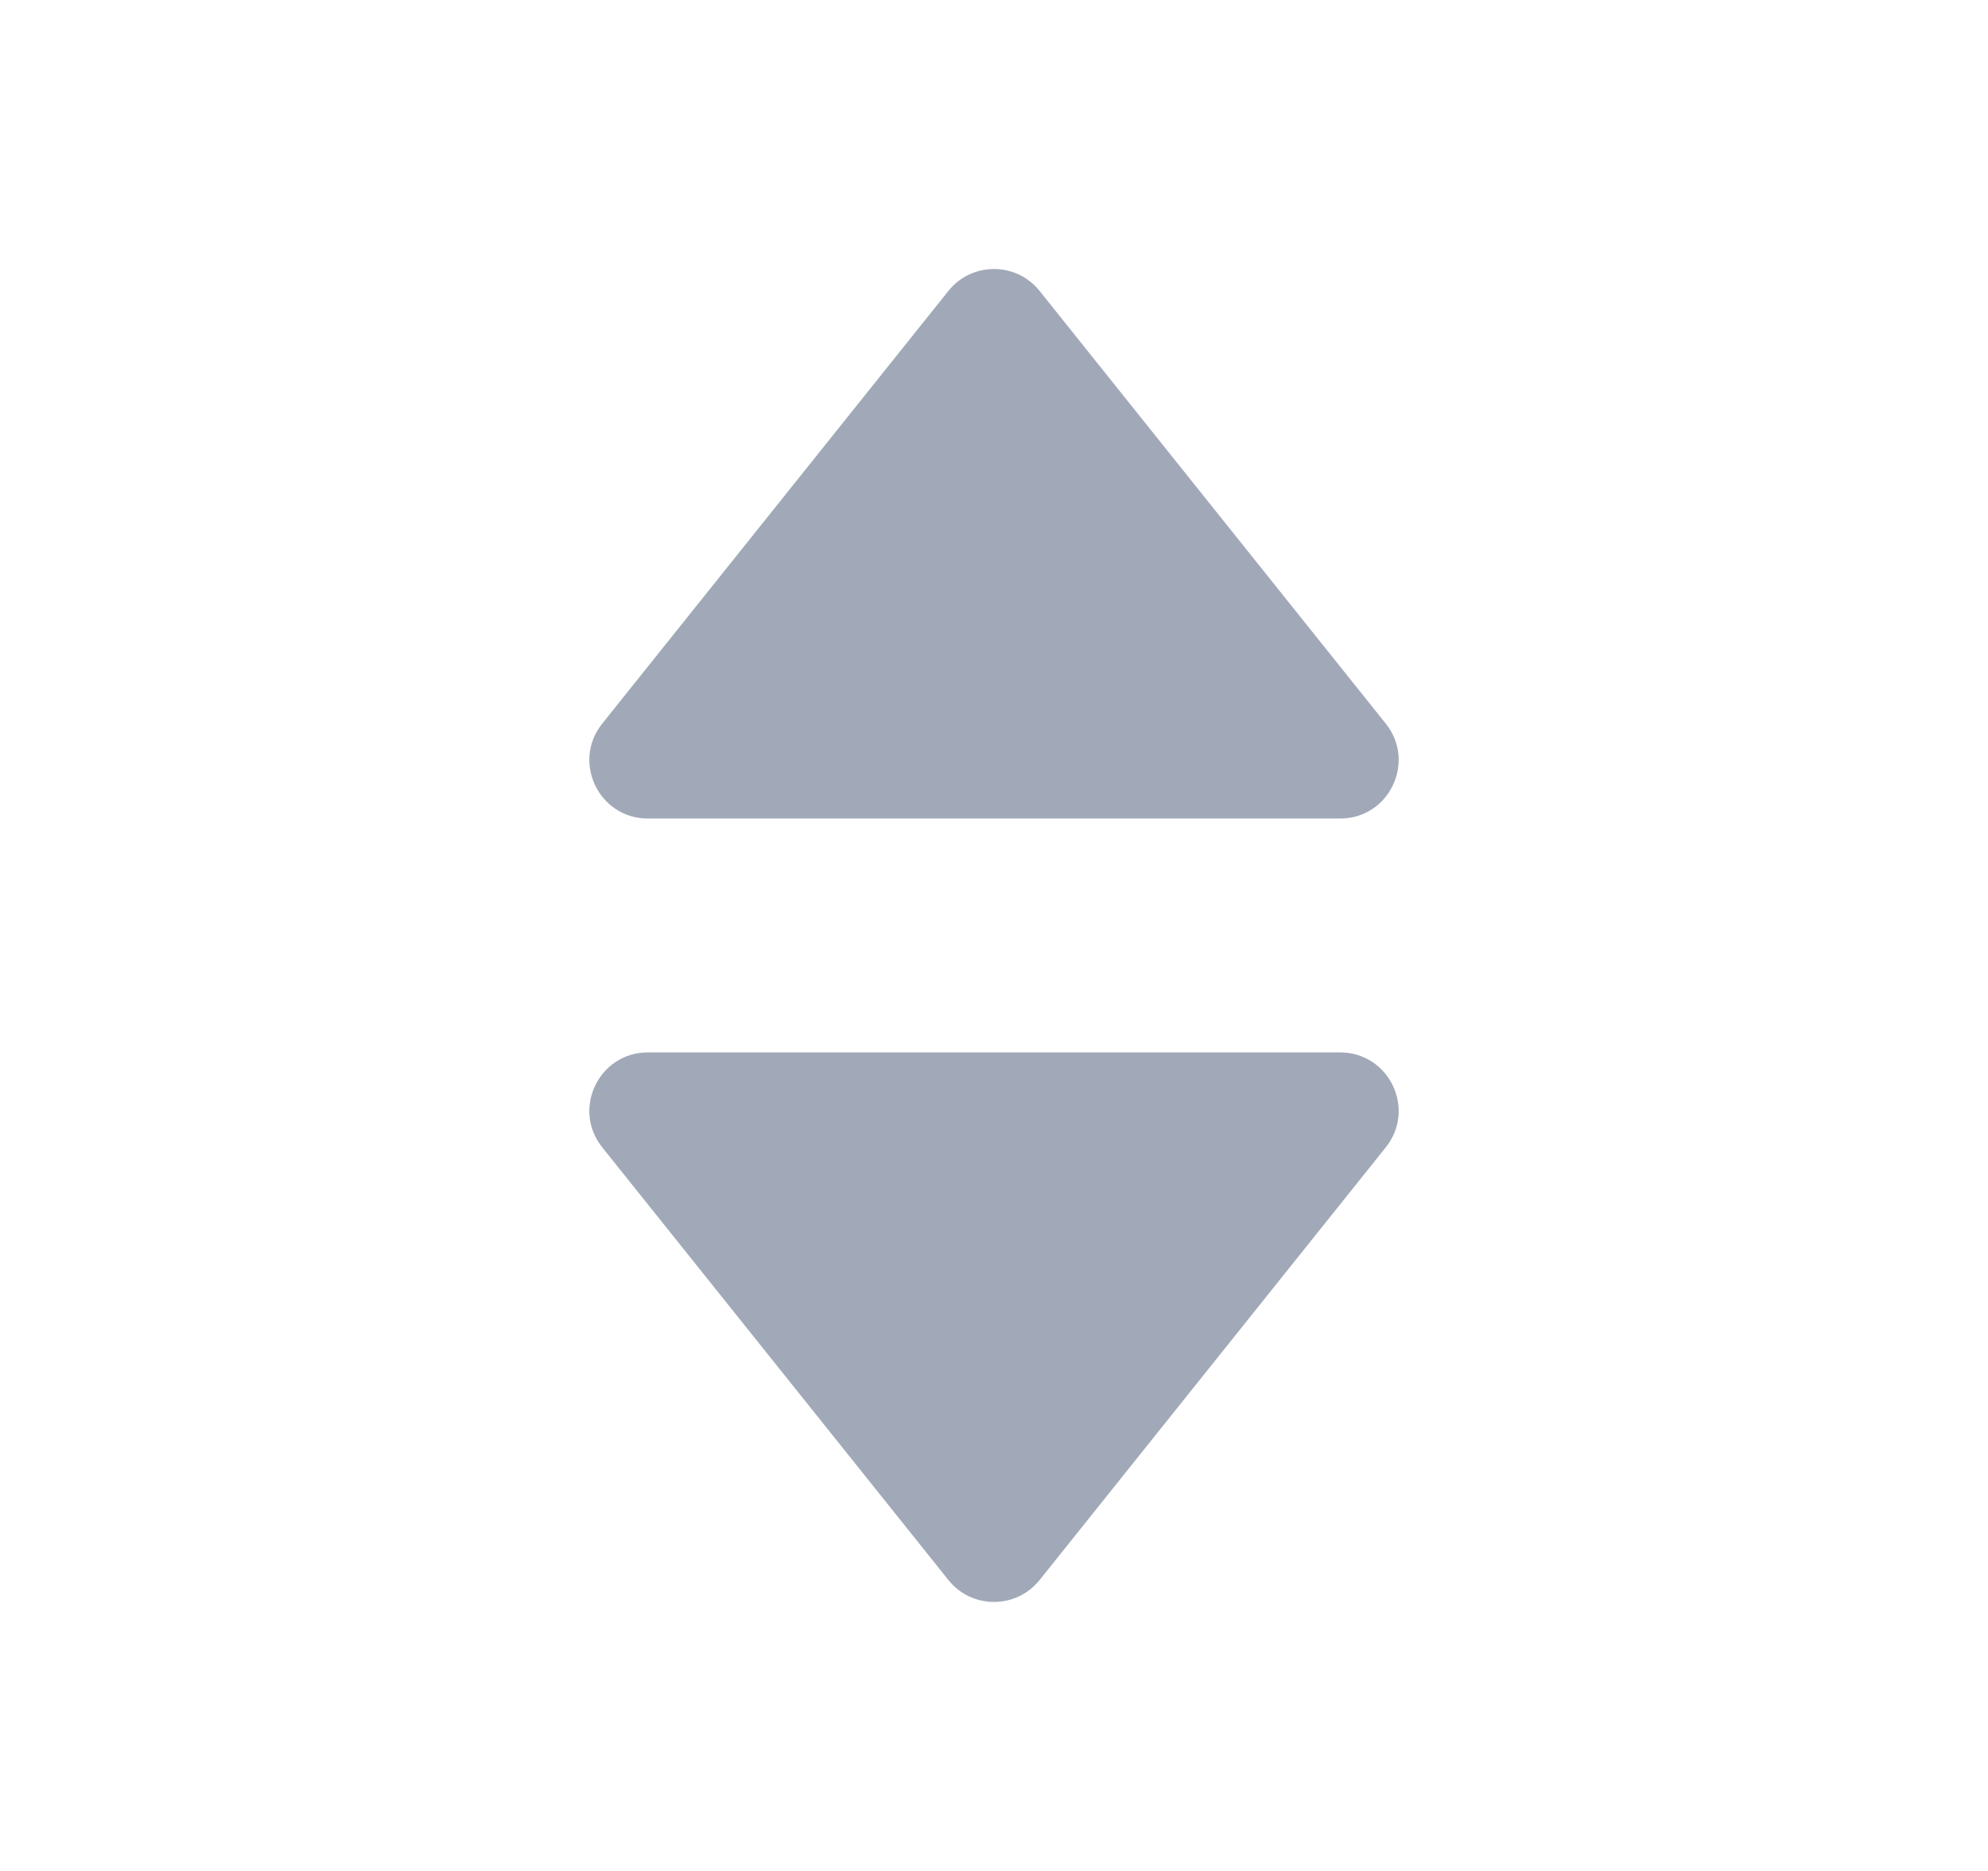 <svg width="17" height="16" viewBox="0 0 17 16" fill="none" xmlns="http://www.w3.org/2000/svg">
<path d="M8.89 13.512C8.69 13.762 8.31 13.762 8.11 13.512L5.15 9.812C4.888 9.485 5.121 9 5.54 9H11.46C11.879 9 12.112 9.485 11.85 9.812L8.89 13.512Z" fill="#A1A9B8"/>
<path d="M8.89 2.488C8.69 2.238 8.31 2.238 8.11 2.488L5.15 6.188C4.888 6.515 5.121 7 5.54 7H11.46C11.879 7 12.112 6.515 11.85 6.188L8.89 2.488Z" fill="#A1A9B8"/>
</svg>
